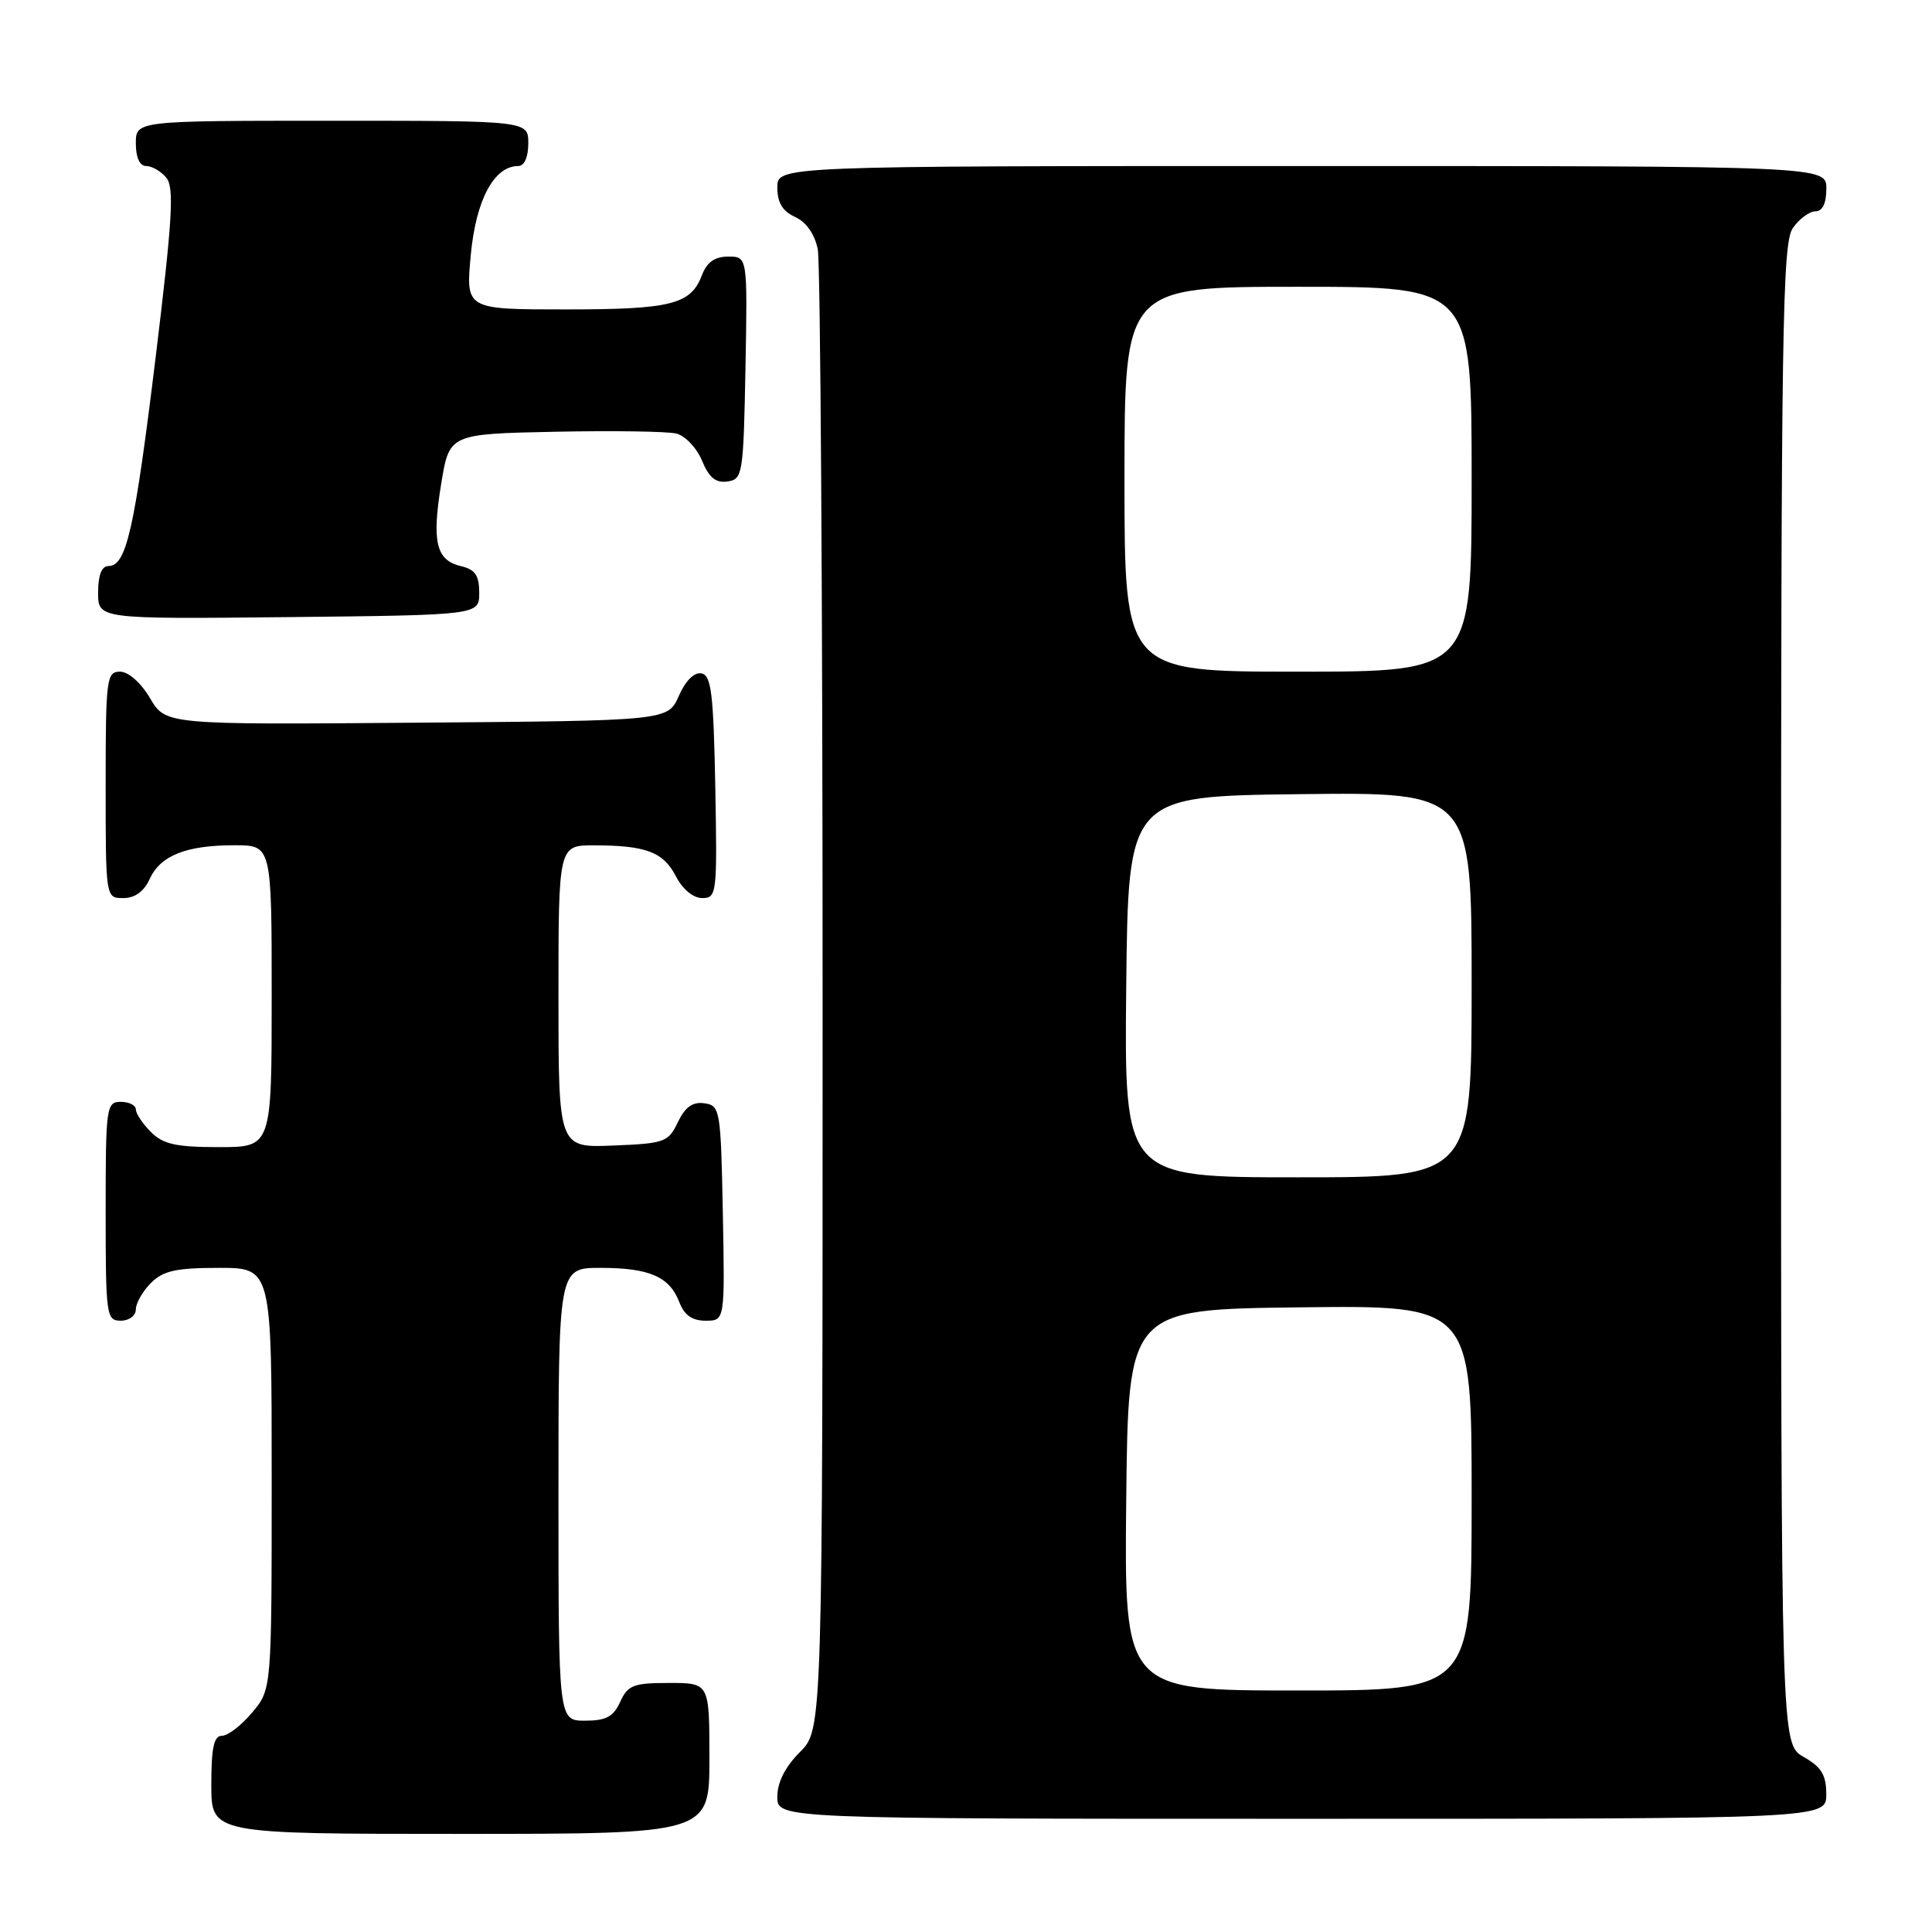 <?xml version="1.0" encoding="UTF-8" standalone="no"?>
<!DOCTYPE svg PUBLIC "-//W3C//DTD SVG 1.1//EN" "http://www.w3.org/Graphics/SVG/1.1/DTD/svg11.dtd" >
<svg xmlns="http://www.w3.org/2000/svg" xmlns:xlink="http://www.w3.org/1999/xlink" version="1.1" viewBox="0 0 256 256">
 <g >
 <path fill="currentColor"
d=" M 94.00 233.00 C 94.00 223.00 94.00 223.00 88.66 223.00 C 83.94 223.00 83.19 223.29 82.18 225.50 C 81.28 227.48 80.31 228.00 77.52 228.00 C 74.00 228.00 74.00 228.00 74.00 198.00 C 74.00 168.00 74.00 168.00 79.57 168.00 C 86.05 168.00 88.73 169.17 90.02 172.56 C 90.67 174.27 91.72 175.00 93.50 175.00 C 96.05 175.00 96.05 175.00 95.78 160.75 C 95.51 146.99 95.42 146.49 93.33 146.19 C 91.78 145.97 90.79 146.68 89.82 148.69 C 88.56 151.34 88.07 151.52 81.24 151.79 C 74.00 152.09 74.00 152.09 74.00 132.04 C 74.00 112.00 74.00 112.00 78.75 112.01 C 85.63 112.03 87.89 112.89 89.57 116.13 C 90.45 117.84 91.86 119.00 93.05 119.00 C 94.98 119.00 95.04 118.43 94.78 104.26 C 94.54 91.87 94.25 89.48 92.95 89.23 C 91.99 89.04 90.83 90.20 89.95 92.21 C 88.50 95.50 88.50 95.50 55.22 95.76 C 21.95 96.03 21.95 96.03 19.88 92.51 C 18.66 90.45 17.02 89.00 15.90 89.00 C 14.12 89.00 14.00 89.93 14.00 104.00 C 14.00 119.00 14.00 119.00 16.34 119.00 C 17.87 119.00 19.08 118.13 19.83 116.48 C 21.25 113.36 24.66 112.00 31.07 112.00 C 36.00 112.00 36.00 112.00 36.00 132.00 C 36.00 152.00 36.00 152.00 29.00 152.00 C 23.33 152.00 21.62 151.62 20.00 150.00 C 18.90 148.90 18.00 147.55 18.00 147.00 C 18.00 146.45 17.10 146.00 16.00 146.00 C 14.09 146.00 14.00 146.67 14.00 160.50 C 14.00 174.33 14.09 175.00 16.00 175.00 C 17.11 175.00 18.00 174.33 18.00 173.50 C 18.00 172.68 18.90 171.10 20.00 170.00 C 21.62 168.38 23.33 168.00 29.00 168.00 C 36.00 168.00 36.00 168.00 36.00 195.92 C 36.00 223.85 36.00 223.85 33.41 226.92 C 31.99 228.62 30.19 230.00 29.41 230.00 C 28.34 230.00 28.00 231.57 28.00 236.50 C 28.00 243.00 28.00 243.00 61.00 243.00 C 94.00 243.00 94.00 243.00 94.00 233.00 Z  M 241.99 237.75 C 241.99 235.19 241.35 234.14 238.99 232.80 C 236.00 231.09 236.00 231.09 236.00 131.77 C 236.00 43.49 236.17 32.20 237.56 30.22 C 238.41 29.00 239.76 28.00 240.56 28.00 C 241.49 28.00 242.00 26.95 242.00 25.00 C 242.00 22.00 242.00 22.00 172.50 22.00 C 103.00 22.00 103.00 22.00 103.00 24.84 C 103.00 26.85 103.69 27.99 105.36 28.75 C 106.84 29.43 107.95 31.02 108.36 33.04 C 108.71 34.80 109.00 79.65 109.00 132.70 C 109.00 229.15 109.00 229.15 106.00 232.15 C 104.04 234.12 103.00 236.16 103.00 238.08 C 103.00 241.00 103.00 241.00 172.50 241.00 C 242.00 241.00 242.00 241.00 241.99 237.75 Z  M 63.50 78.55 C 63.50 76.25 62.96 75.46 61.09 75.02 C 57.78 74.24 57.20 71.83 58.46 64.11 C 59.54 57.50 59.54 57.50 73.52 57.21 C 81.21 57.05 88.46 57.16 89.62 57.45 C 90.79 57.74 92.32 59.35 93.02 61.04 C 93.95 63.29 94.84 64.02 96.39 63.80 C 98.41 63.51 98.51 62.89 98.78 48.75 C 99.05 34.00 99.05 34.00 96.50 34.00 C 94.72 34.00 93.67 34.73 93.02 36.44 C 91.54 40.35 88.97 41.00 74.92 41.00 C 61.71 41.00 61.71 41.00 62.38 33.79 C 63.06 26.49 65.46 22.00 68.67 22.00 C 69.48 22.00 70.00 20.82 70.00 19.00 C 70.00 16.00 70.00 16.00 44.00 16.00 C 18.00 16.00 18.00 16.00 18.00 19.00 C 18.00 20.88 18.51 22.00 19.38 22.00 C 20.14 22.00 21.34 22.70 22.04 23.55 C 23.10 24.83 22.85 29.05 20.63 47.30 C 17.83 70.19 16.75 75.00 14.38 75.00 C 13.47 75.00 13.00 76.20 13.00 78.52 C 13.00 82.03 13.00 82.03 38.25 81.77 C 63.50 81.50 63.50 81.50 63.50 78.55 Z  M 149.23 198.75 C 149.50 173.50 149.50 173.50 172.25 173.23 C 195.00 172.96 195.00 172.96 195.00 198.48 C 195.00 224.00 195.00 224.00 171.98 224.00 C 148.97 224.00 148.97 224.00 149.23 198.75 Z  M 149.23 130.75 C 149.50 105.50 149.50 105.50 172.25 105.23 C 195.00 104.96 195.00 104.96 195.00 130.48 C 195.00 156.00 195.00 156.00 171.98 156.00 C 148.97 156.00 148.97 156.00 149.23 130.75 Z  M 149.00 63.50 C 149.00 38.00 149.00 38.00 172.00 38.00 C 195.00 38.00 195.00 38.00 195.00 63.50 C 195.00 89.00 195.00 89.00 172.00 89.00 C 149.00 89.00 149.00 89.00 149.00 63.50 Z "/>
</g>
</svg>